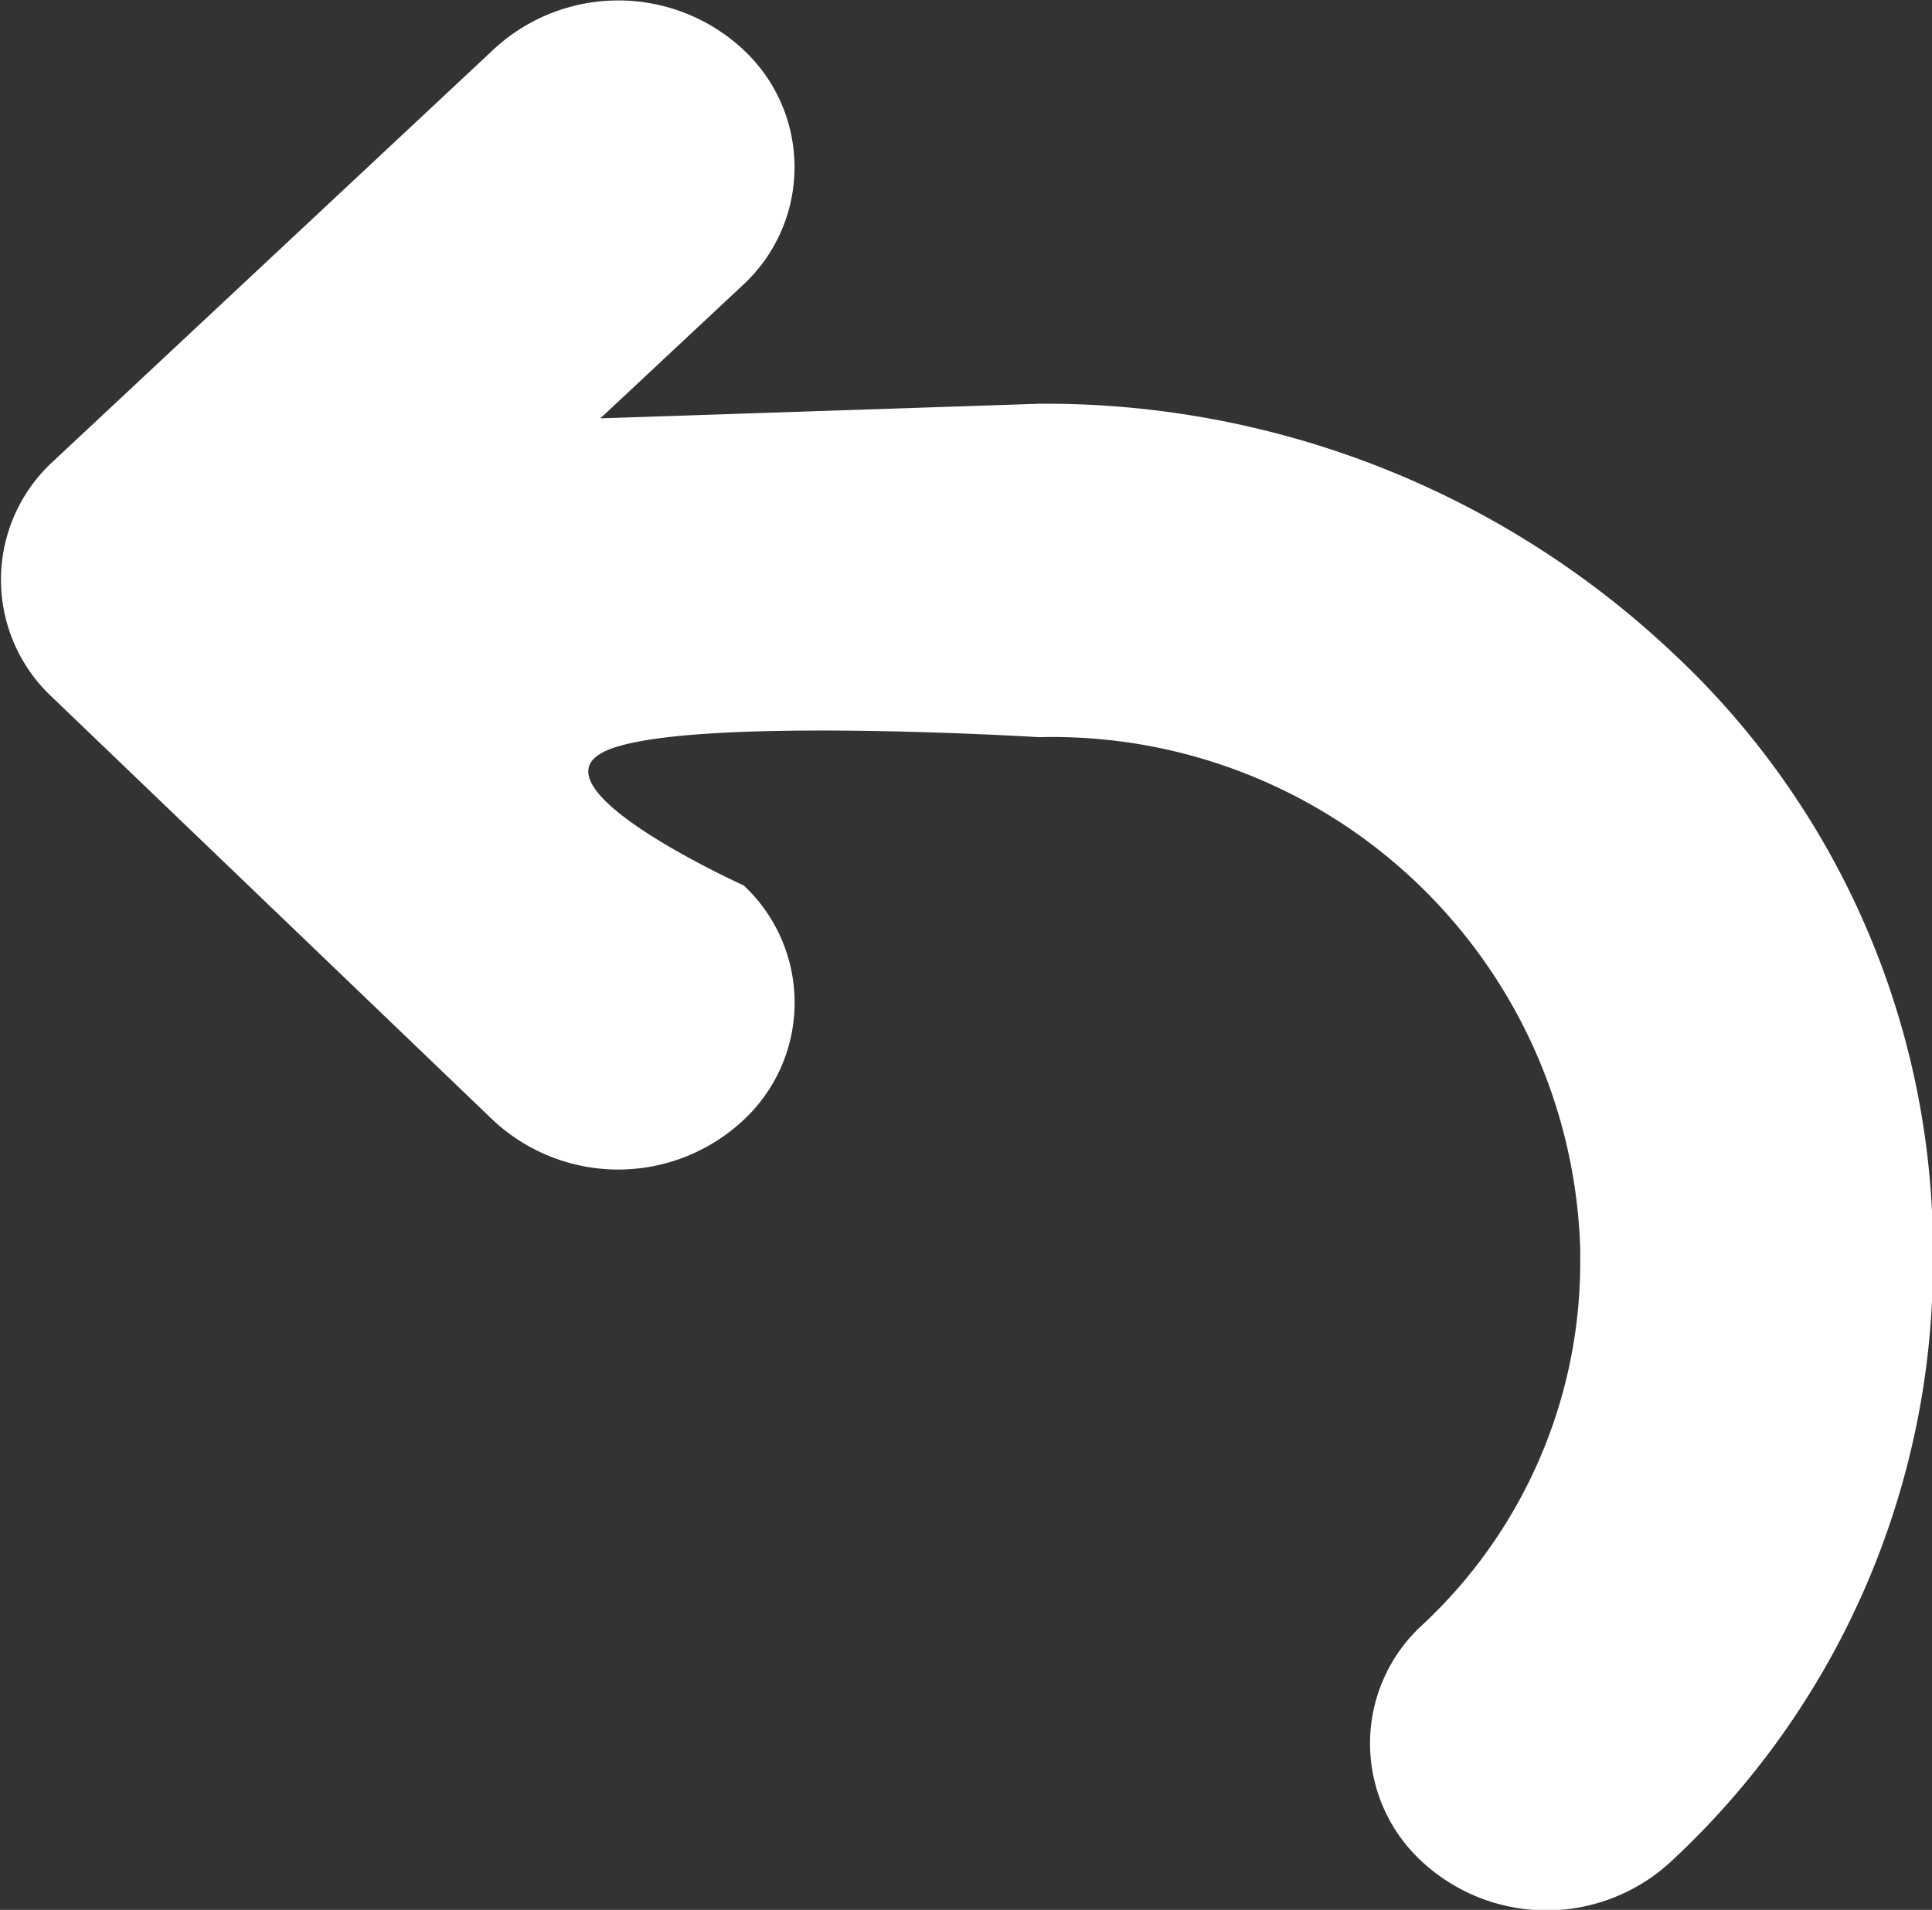 <svg xmlns="http://www.w3.org/2000/svg" width="21.678" height="21.434" viewBox="0 0 21.678 21.434">
  <rect x="0" y="0" width="21.678" height="21.434" fill="#333333" stroke="none"/>
  <path id="Path_3425" data-name="Path 3425" d="M299.663,149.161a2.056,2.056,0,0,0,2.8.016,1.8,1.8,0,0,0,.017-2.646s-2.4-1.087-1.569-1.5,4.881-.164,4.881-.164a5.925,5.925,0,0,1,6.074,5.75v.154a5.563,5.563,0,0,1-1.779,4.066,1.8,1.8,0,0,0,0,2.646,2.056,2.056,0,0,0,2.8,0,9.183,9.183,0,0,0,2.937-6.712v-.154a9.184,9.184,0,0,0-2.937-6.712,10.252,10.252,0,0,0-7.09-2.78l-4.926.164,1.591-1.488a1.8,1.8,0,0,0,.017-2.646,2.056,2.056,0,0,0-2.795-.016l-4.95,4.63a1.8,1.8,0,0,0-.017,2.646Z" transform="translate(-294.135 -136.594)" fill="#fff"/>
</svg>
